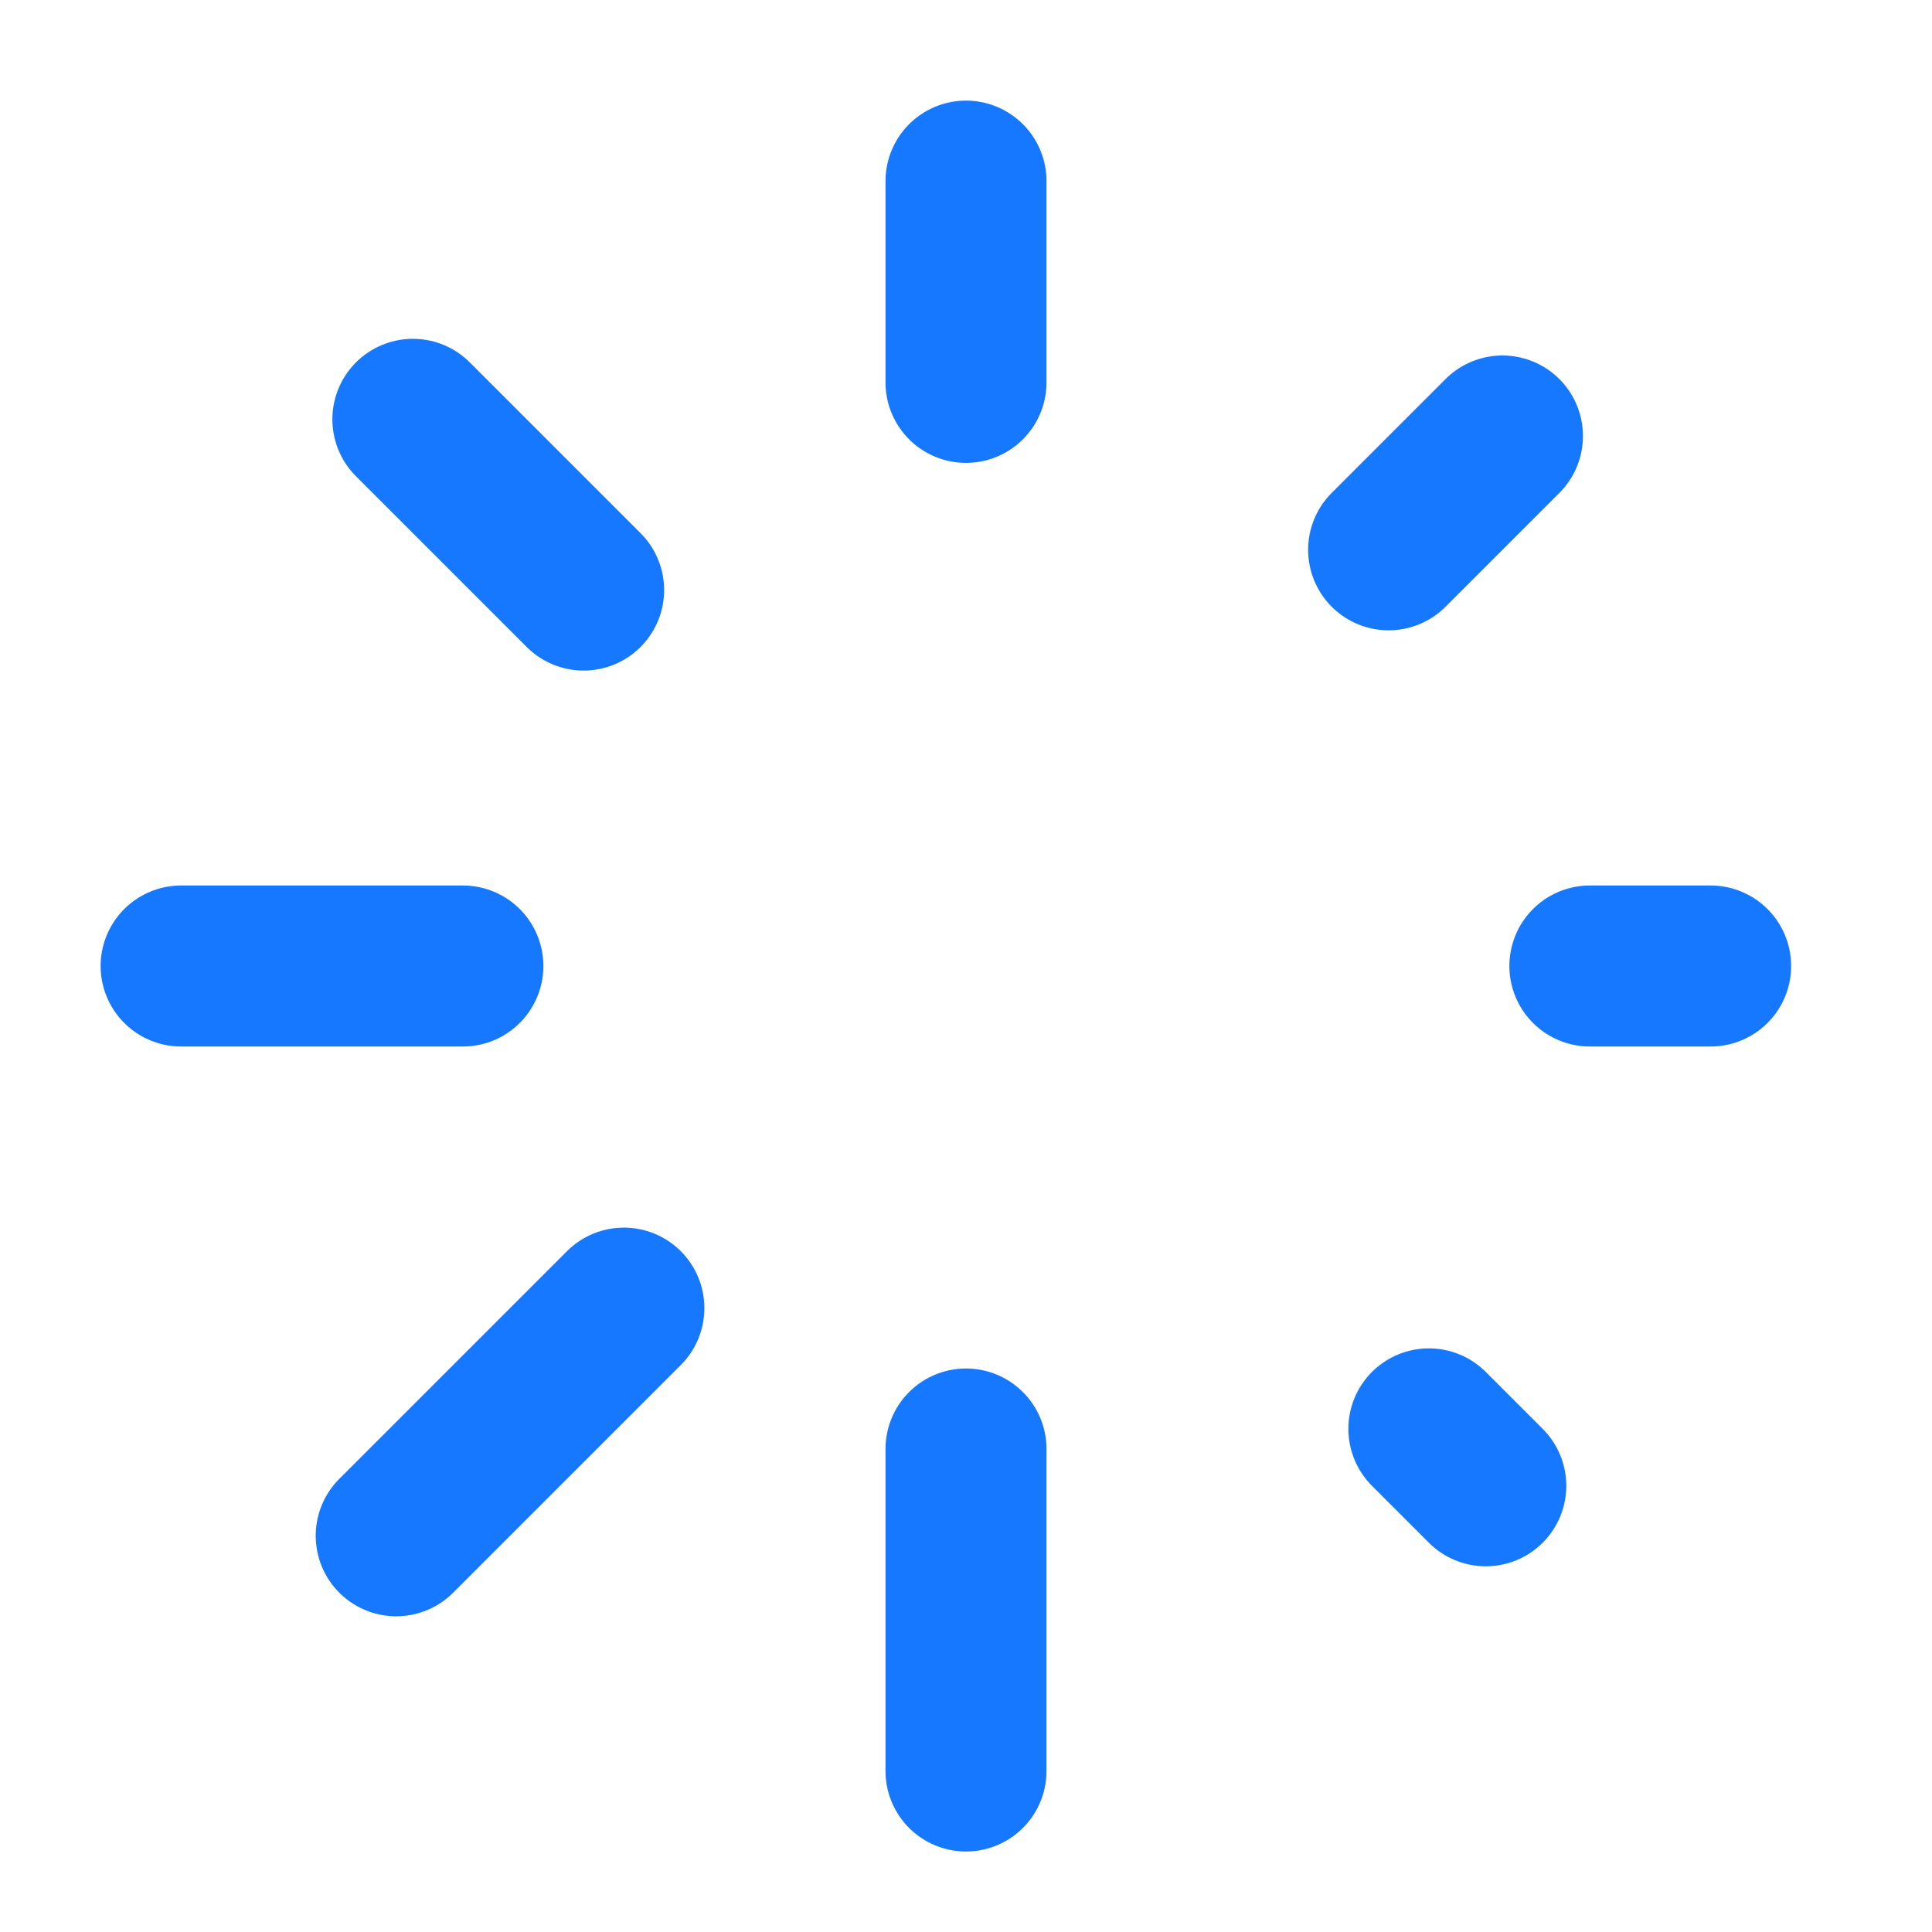 <svg width="24" height="24" viewBox="0 0 24 24" fill="none" xmlns="http://www.w3.org/2000/svg">
    <path
        d="M12 2.25V4.75M12 18V22M5.75 12H2.25M21.25 12H19.75M18.457 18.457L17.75 17.75M18.664 5.416L17.25 6.83M4.922 19.078L7.75 16.25M5.129 5.209L7.25 7.33"
        stroke="#1677FF" stroke-width="2" stroke-linecap="round" stroke-linejoin="round" />
</svg>